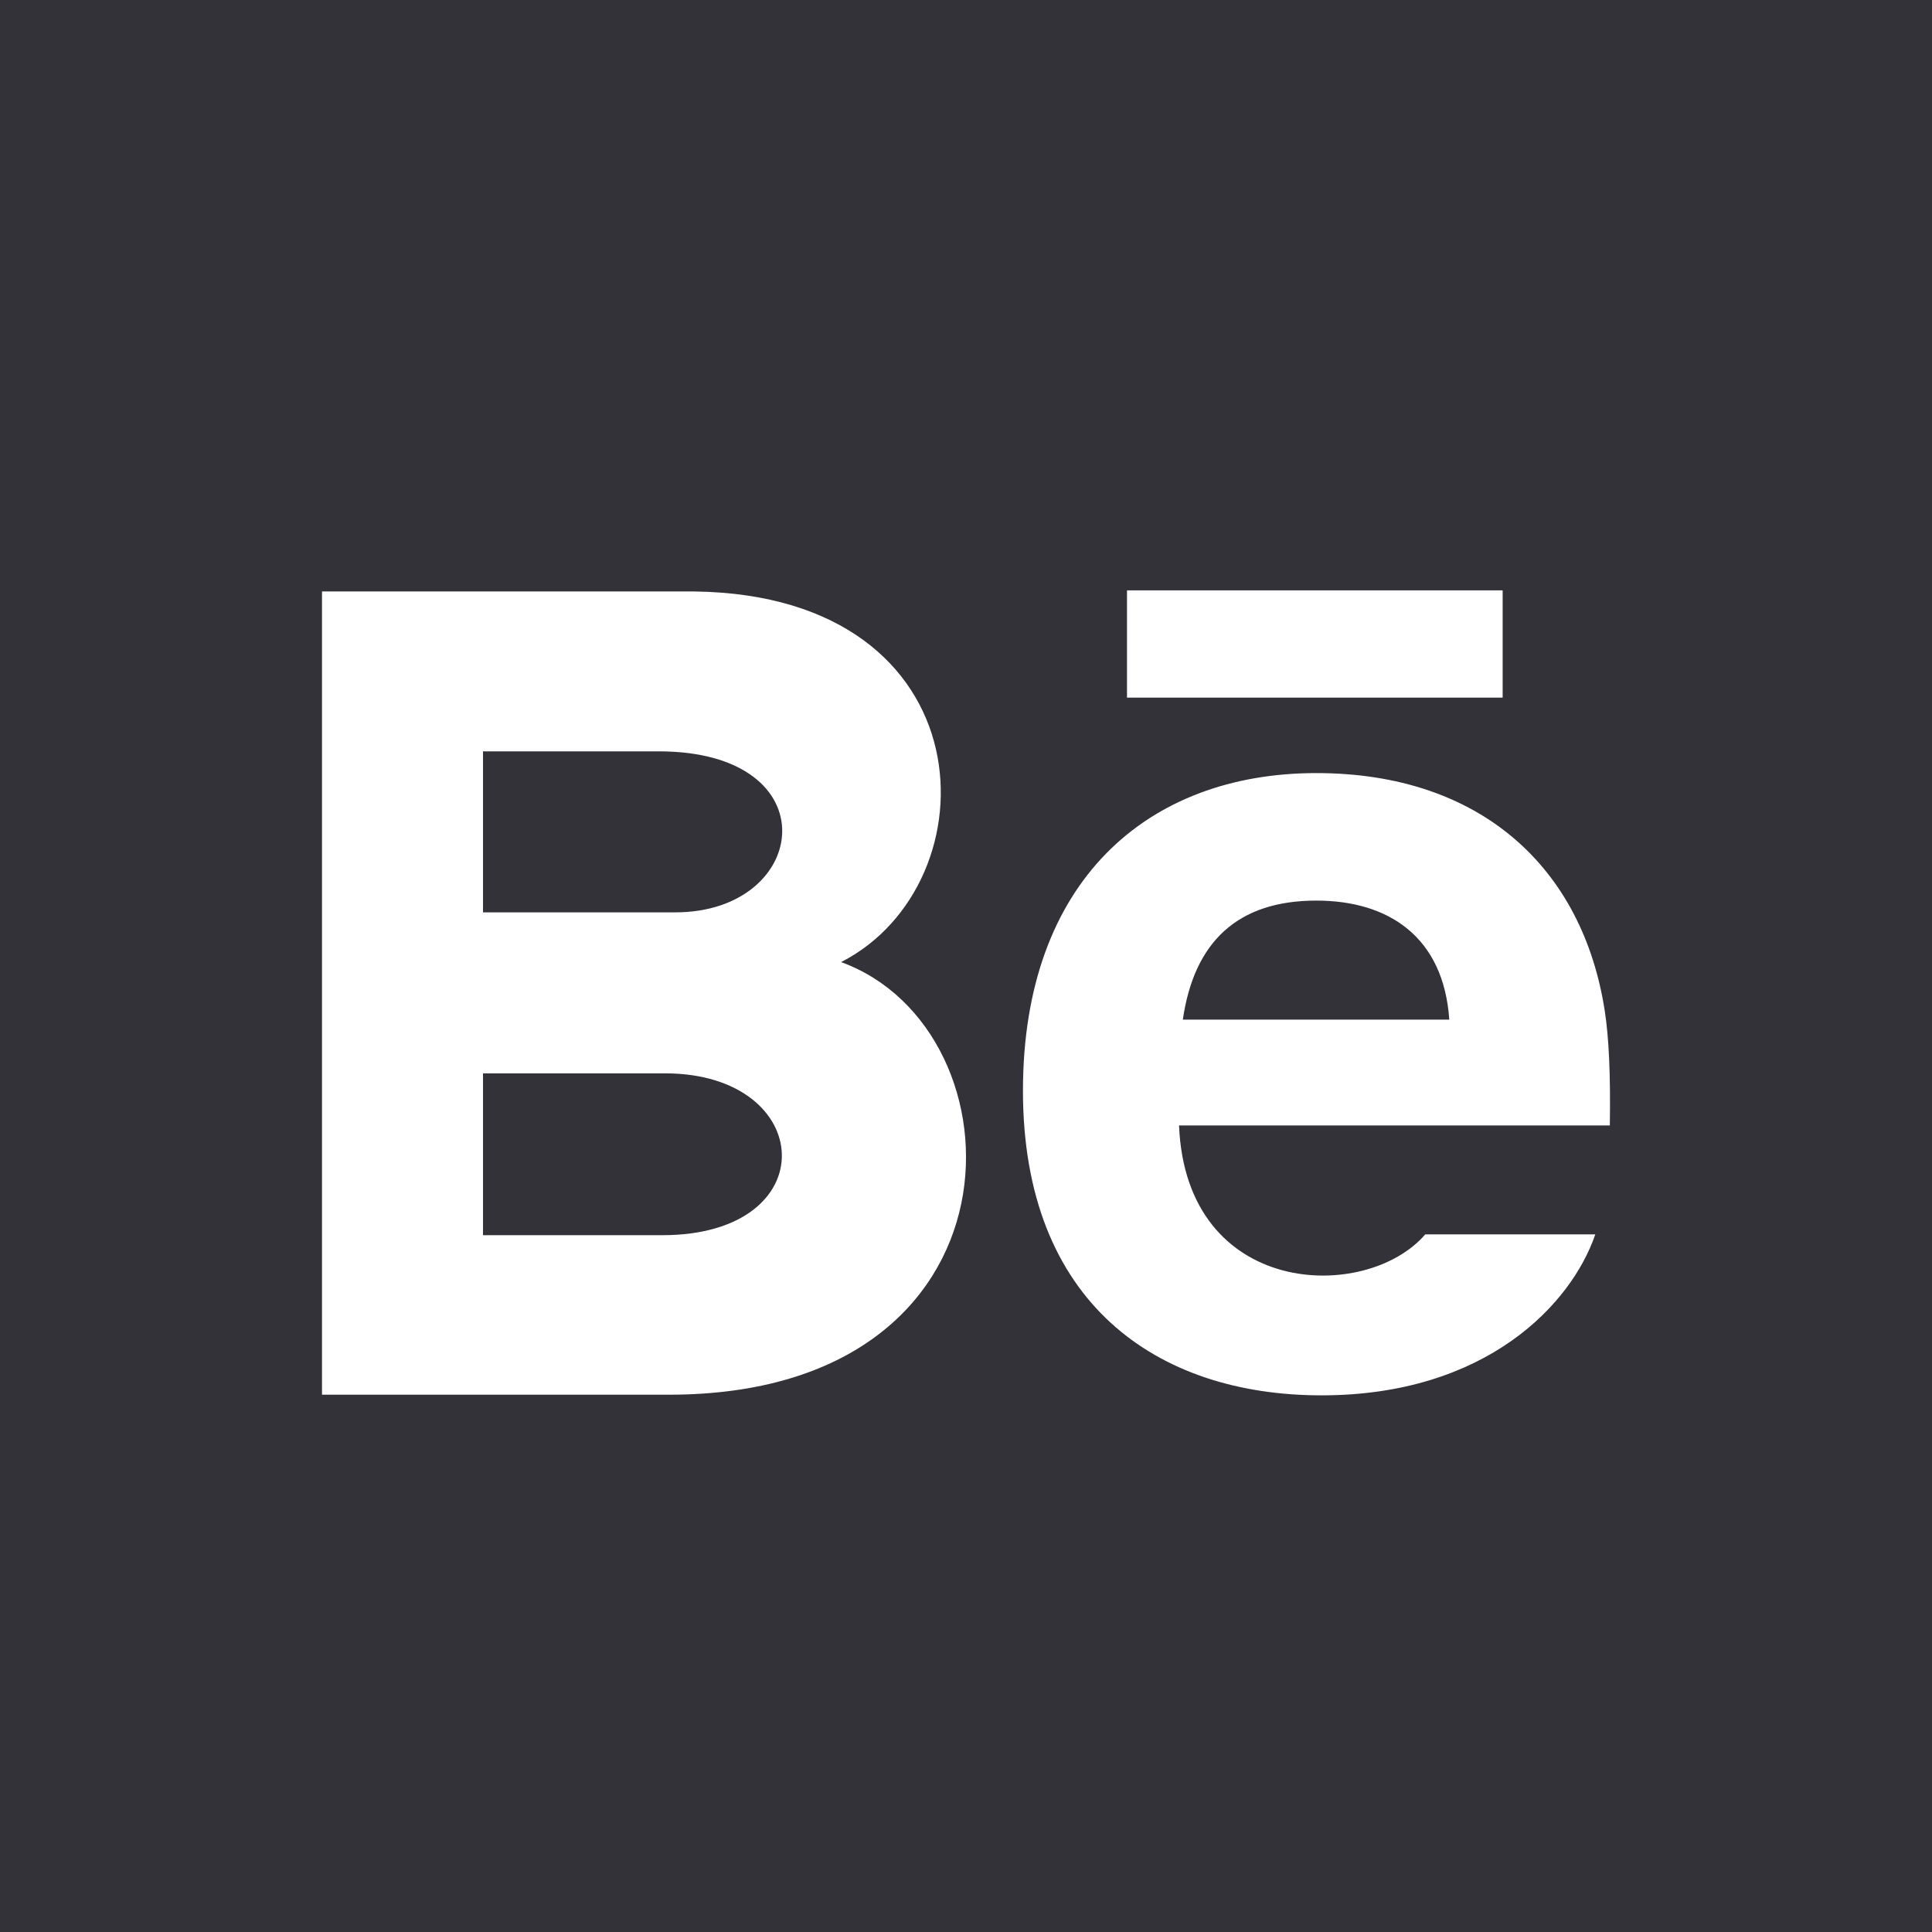 <svg width="48" height="48" viewBox="0 0 48 48" fill="none" xmlns="http://www.w3.org/2000/svg">
<rect width="48" height="48" fill="#323238"/>
<g clip-path="url(#clip0_61385_129)">
<path d="M37.333 17.333H28V14.667H37.333V17.333ZM39.635 30.667C39.045 32.396 36.929 34.667 32.833 34.667C28.735 34.667 25.415 32.361 25.415 27.1C25.415 21.887 28.515 19.207 32.703 19.207C36.812 19.207 39.321 21.583 39.869 25.108C39.973 25.783 40.015 26.692 39.996 27.961H29.293C29.467 32.243 33.937 32.377 35.411 30.667H39.635ZM29.387 25.333H36.007C35.867 23.271 34.492 22.375 32.704 22.375C30.749 22.375 29.668 23.399 29.387 25.333ZM16.621 34.651H8V14.695H17.271C24.572 14.803 24.711 21.953 20.897 23.903C25.512 25.583 25.667 34.651 16.621 34.651ZM12 22.667H16.779C20.123 22.667 20.653 18.667 16.363 18.667H12V22.667ZM16.521 26.667H12V30.688H16.455C20.528 30.688 20.279 26.667 16.521 26.667Z" fill="white"/>
</g>
<defs>
<clipPath id="clip0_61385_129">
<rect width="32" height="32" fill="white" transform="translate(8 8)"/>
</clipPath>
</defs>
</svg>
